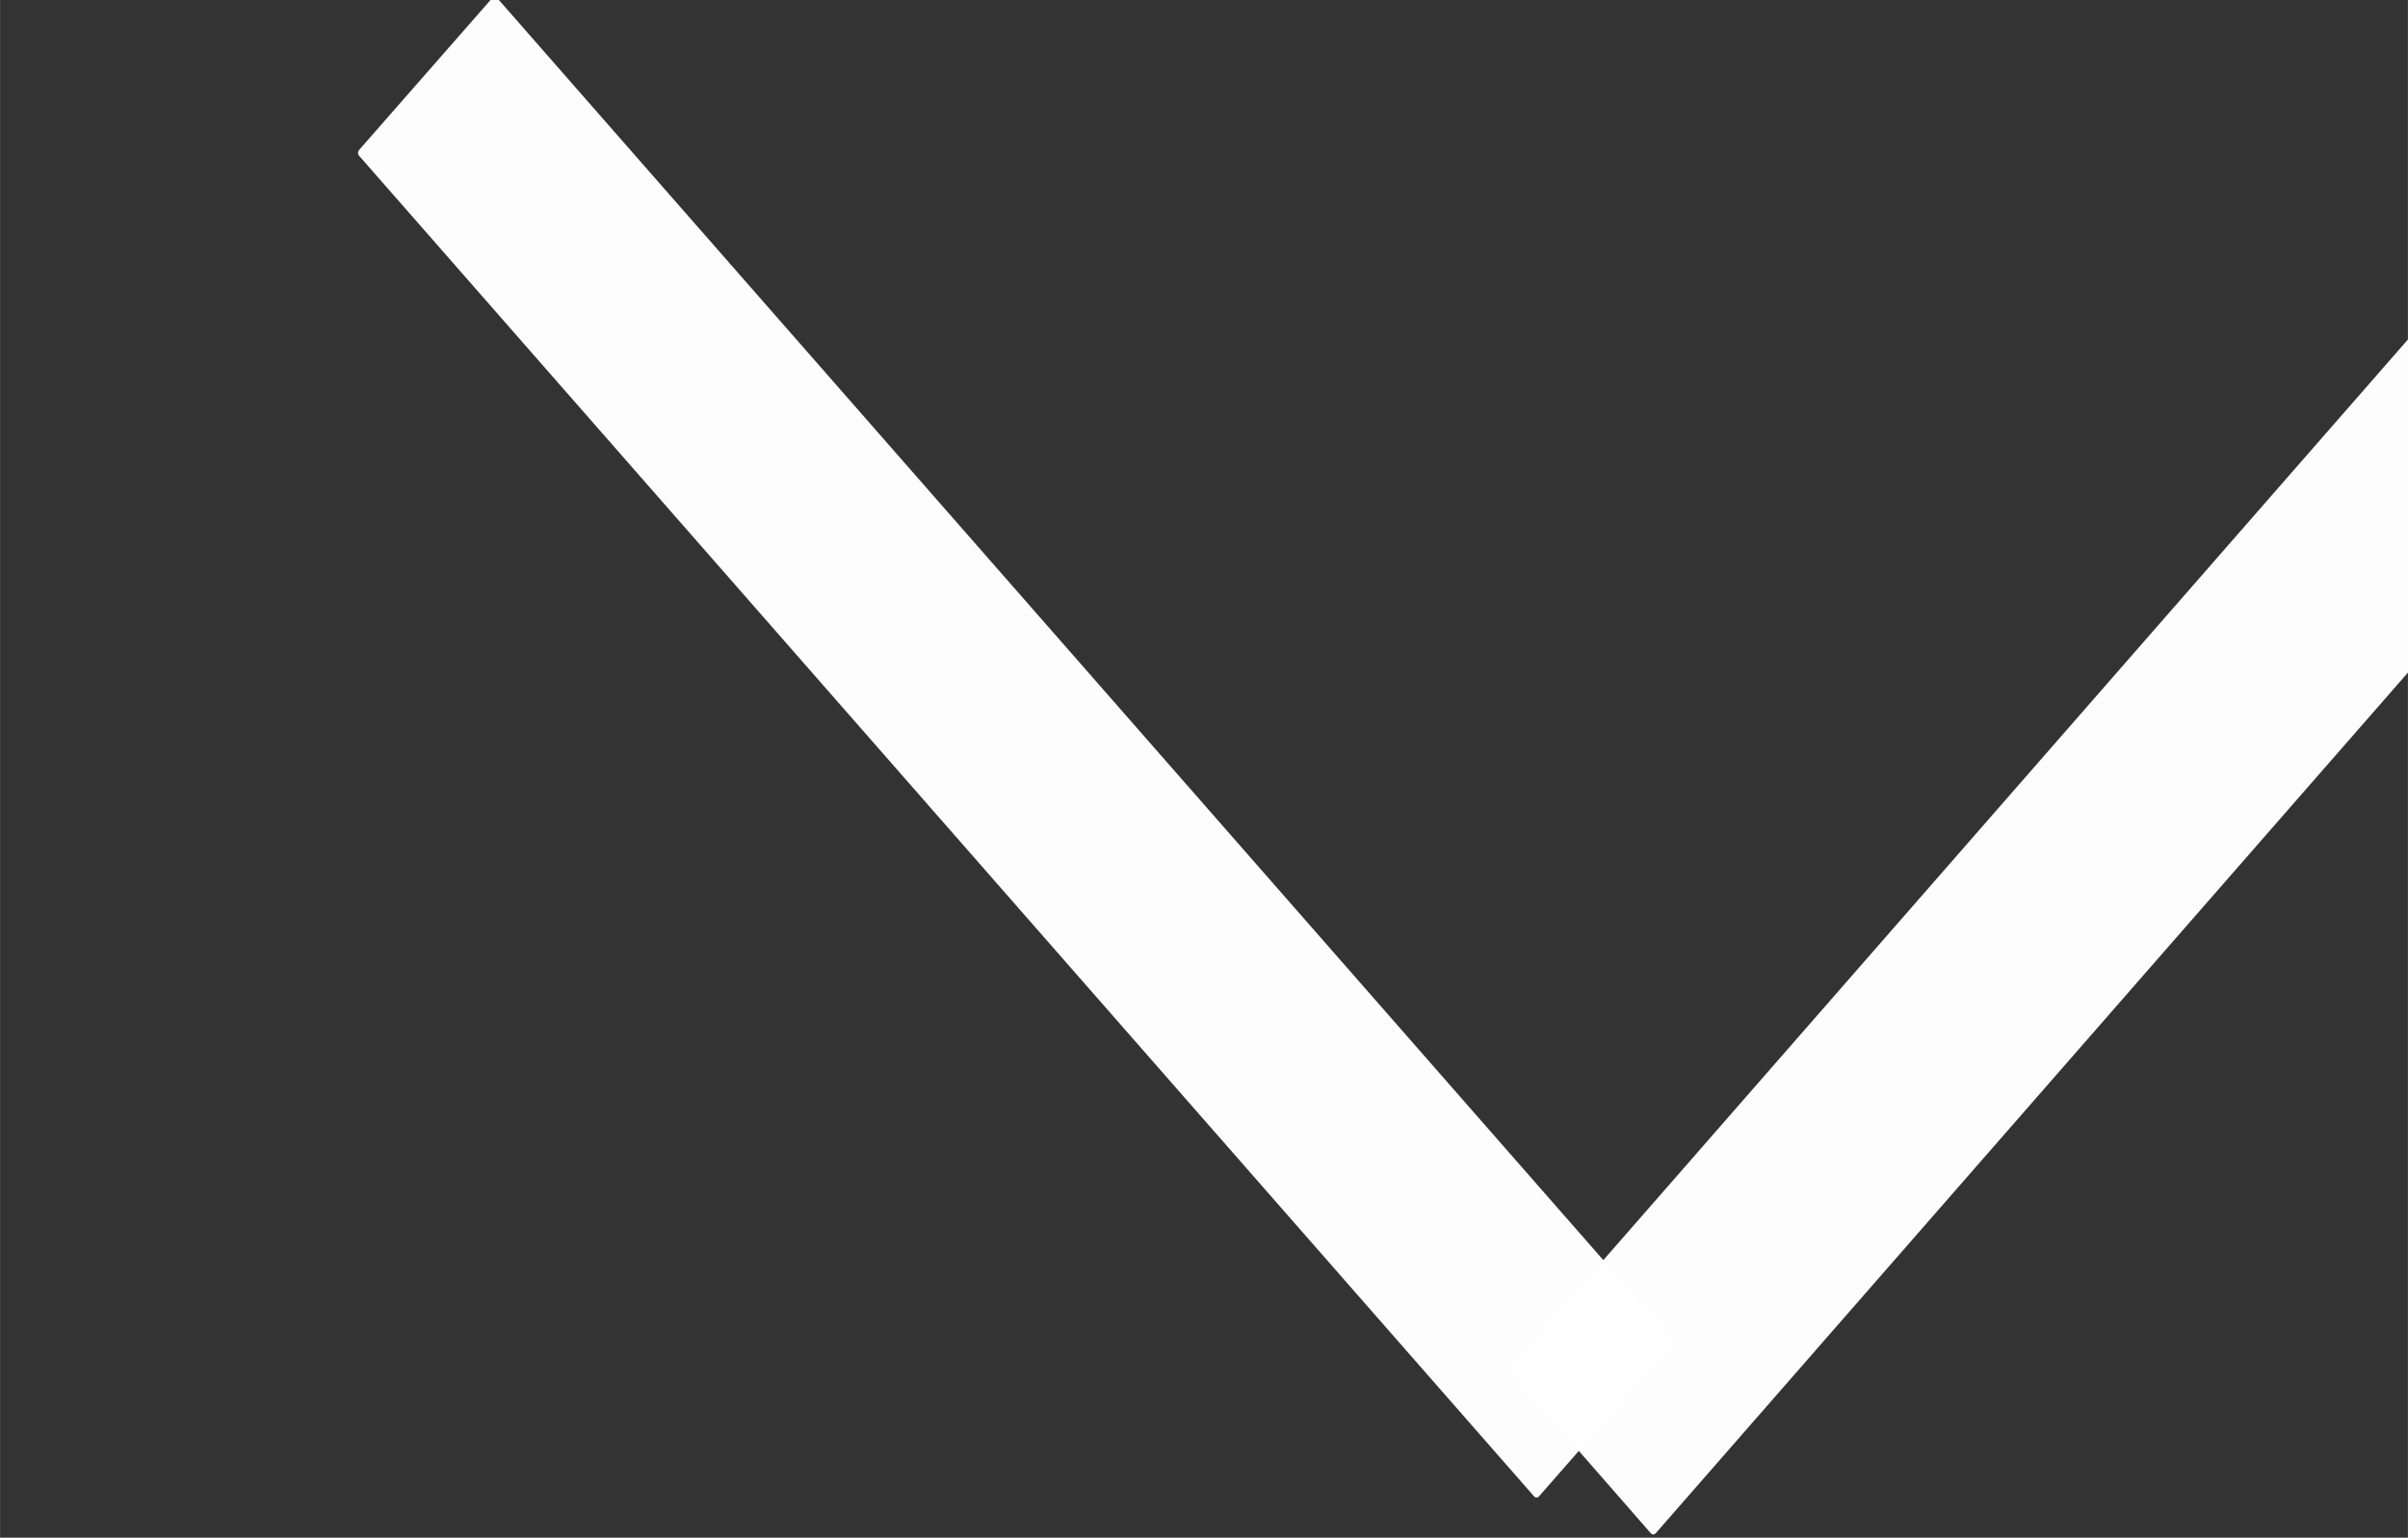 <?xml version="1.0" encoding="UTF-8" standalone="no"?>
<!-- Created with Inkscape (http://www.inkscape.org/) -->

<svg
   xml:space="preserve"
   sodipodi:docname="drawing.svg.2023_04_29_17_23_37.0.svg"
   inkscape:version="1.2.2 (b0a8486541, 2022-12-01)"
   id="svg5"
   version="1.1"
   viewBox="0 0 6.662 4.255"
   height="16.081"
   width="25.179"
   xmlns:inkscape="http://www.inkscape.org/namespaces/inkscape"
   xmlns:sodipodi="http://sodipodi.sourceforge.net/DTD/sodipodi-0.dtd"
   xmlns="http://www.w3.org/2000/svg"
   xmlns:svg="http://www.w3.org/2000/svg"><rect x="0" y="0" width="6.662" height="4.255" fill="#333333" stroke="none"/><sodipodi:namedview
     id="namedview7"
     pagecolor="#ffffff"
     bordercolor="#111111"
     borderopacity="1"
     inkscape:showpageshadow="0"
     inkscape:pageopacity="0"
     inkscape:pagecheckerboard="1"
     inkscape:deskcolor="#d1d1d1"
     inkscape:document-units="mm"
     showgrid="false"
     inkscape:zoom="0.71077514"
     inkscape:cx="5351.2001"
     inkscape:cy="560.65551"
     inkscape:window-width="1920"
     inkscape:window-height="1080"
     inkscape:window-x="0"
     inkscape:window-y="0"
     inkscape:window-maximized="0"
     inkscape:current-layer="layer2"
     showguides="false"
     inkscape:lockguides="false"><inkscape:grid
       type="xygrid"
       id="grid1366"
       originx="-518"
       originy="0" /></sodipodi:namedview><defs
     id="defs2" /><g
     inkscape:groupmode="layer"
     id="layer2"
     inkscape:label="Layer 2"
     transform="translate(-2111.452,-16.024)"><g
       id="g1719"><rect
         style="opacity:0.99;fill:#ffffff;fill-opacity:1;fill-rule:evenodd;stroke-width:0.054"
         id="rect335-7-7"
         width="4.954"
         height="0.58"
         x="1613.696"
         y="-1592.405"
         ry="0.01"
         transform="matrix(0.659,0.752,-0.659,0.752,0,0)" /><rect
         style="opacity:0.99;fill:#ffffff;fill-opacity:1;fill-rule:evenodd;stroke-width:0.055"
         id="rect335-3-0-5"
         width="5.048"
         height="0.612"
         x="-1599.508"
         y="1620.773"
         ry="0.01"
         transform="matrix(-0.658,0.753,0.658,0.753,0,0)" /></g></g></svg>
